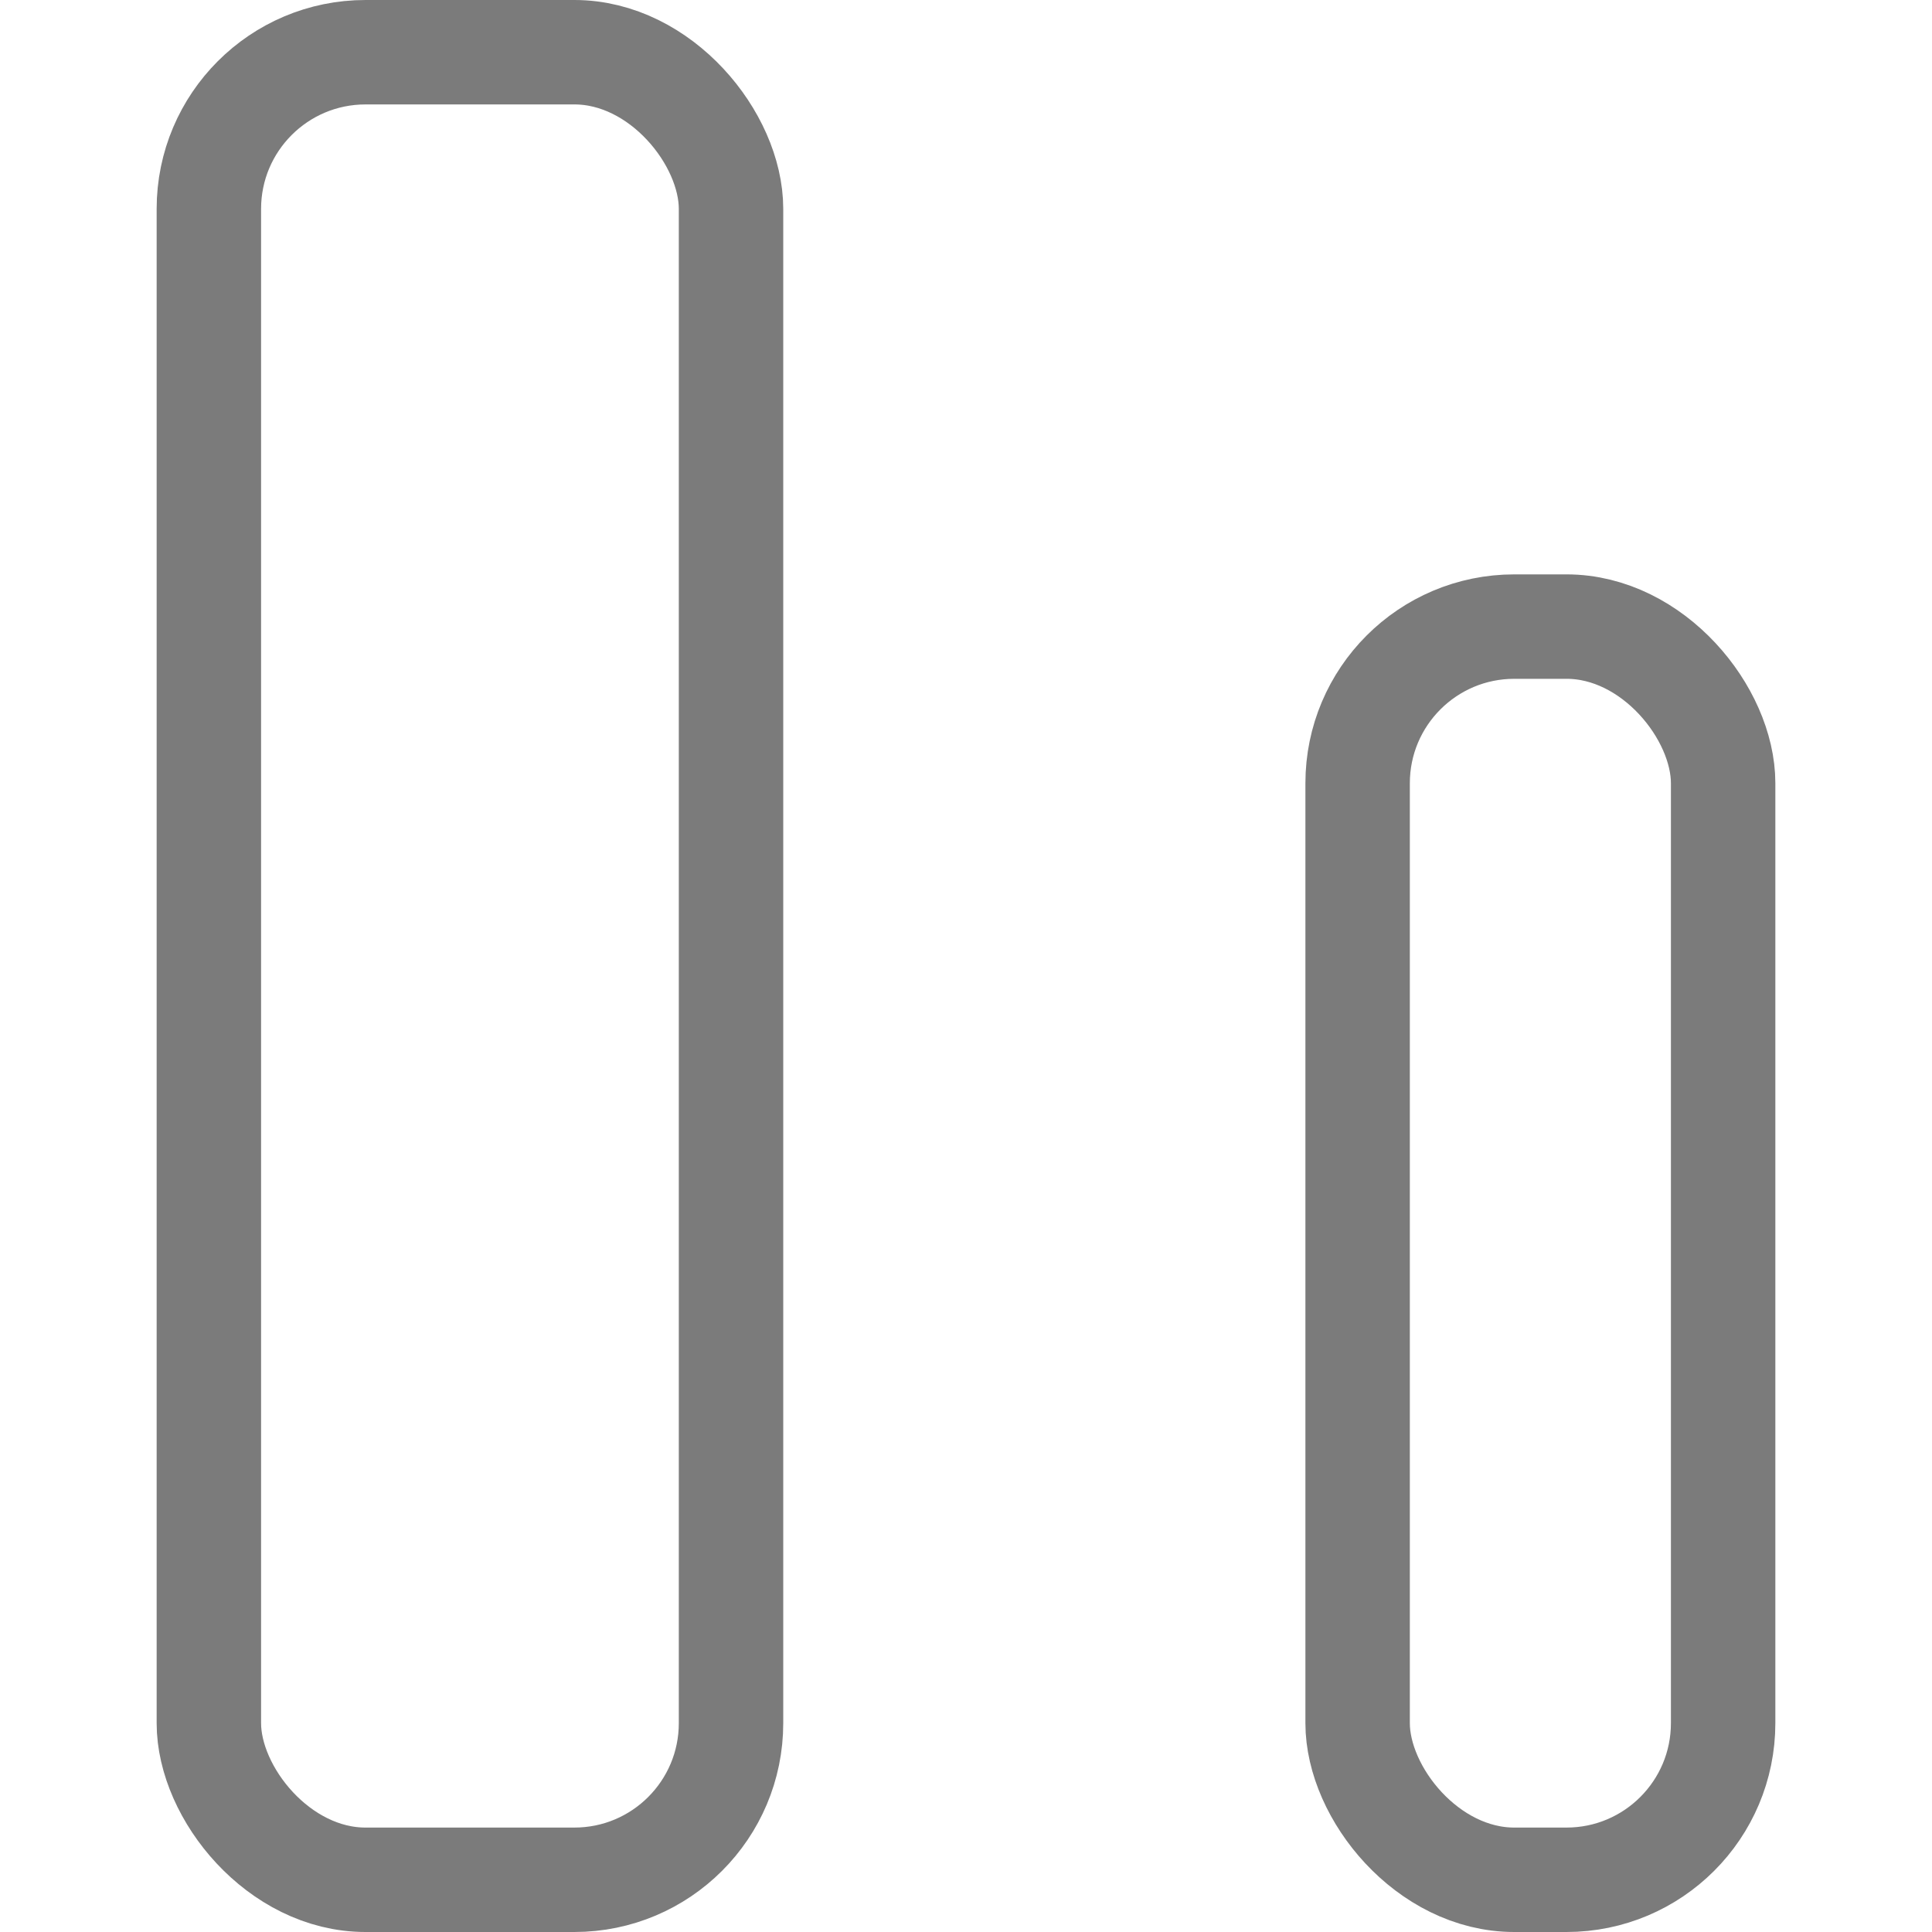 <?xml version="1.0" encoding="UTF-8"?>
<svg width="50px" height="50px" viewBox="0 0 31 37" version="1.1" xmlns="http://www.w3.org/2000/svg" xmlns:xlink="http://www.w3.org/1999/xlink">
    <!-- Generator: Sketch 49.2 (51160) - http://www.bohemiancoding.com/sketch -->
    <title>投票-互动</title>
    <desc>Created with Sketch.</desc>
    <defs></defs>
    <g id="效果图" stroke="none" stroke-width="1" fill="none" fill-rule="evenodd">
        <g id="完整排行榜" transform="translate(-164, -1266)" stroke="#7B7B7B" stroke-width="2">
            <g id="Group-2" transform="translate(-2, 1235)">
                <g id="Group-3" transform="translate(166, 31)">
                    <g id="投票-互动">
                        <rect id="Rectangle-5" x="23" y="12" width="7" height="24" rx="3"></rect>
                        <rect id="Rectangle-5" x="1" y="1" width="10" height="35" rx="3"></rect>
                    </g>
                </g>
            </g>
        </g>
    </g>
</svg>